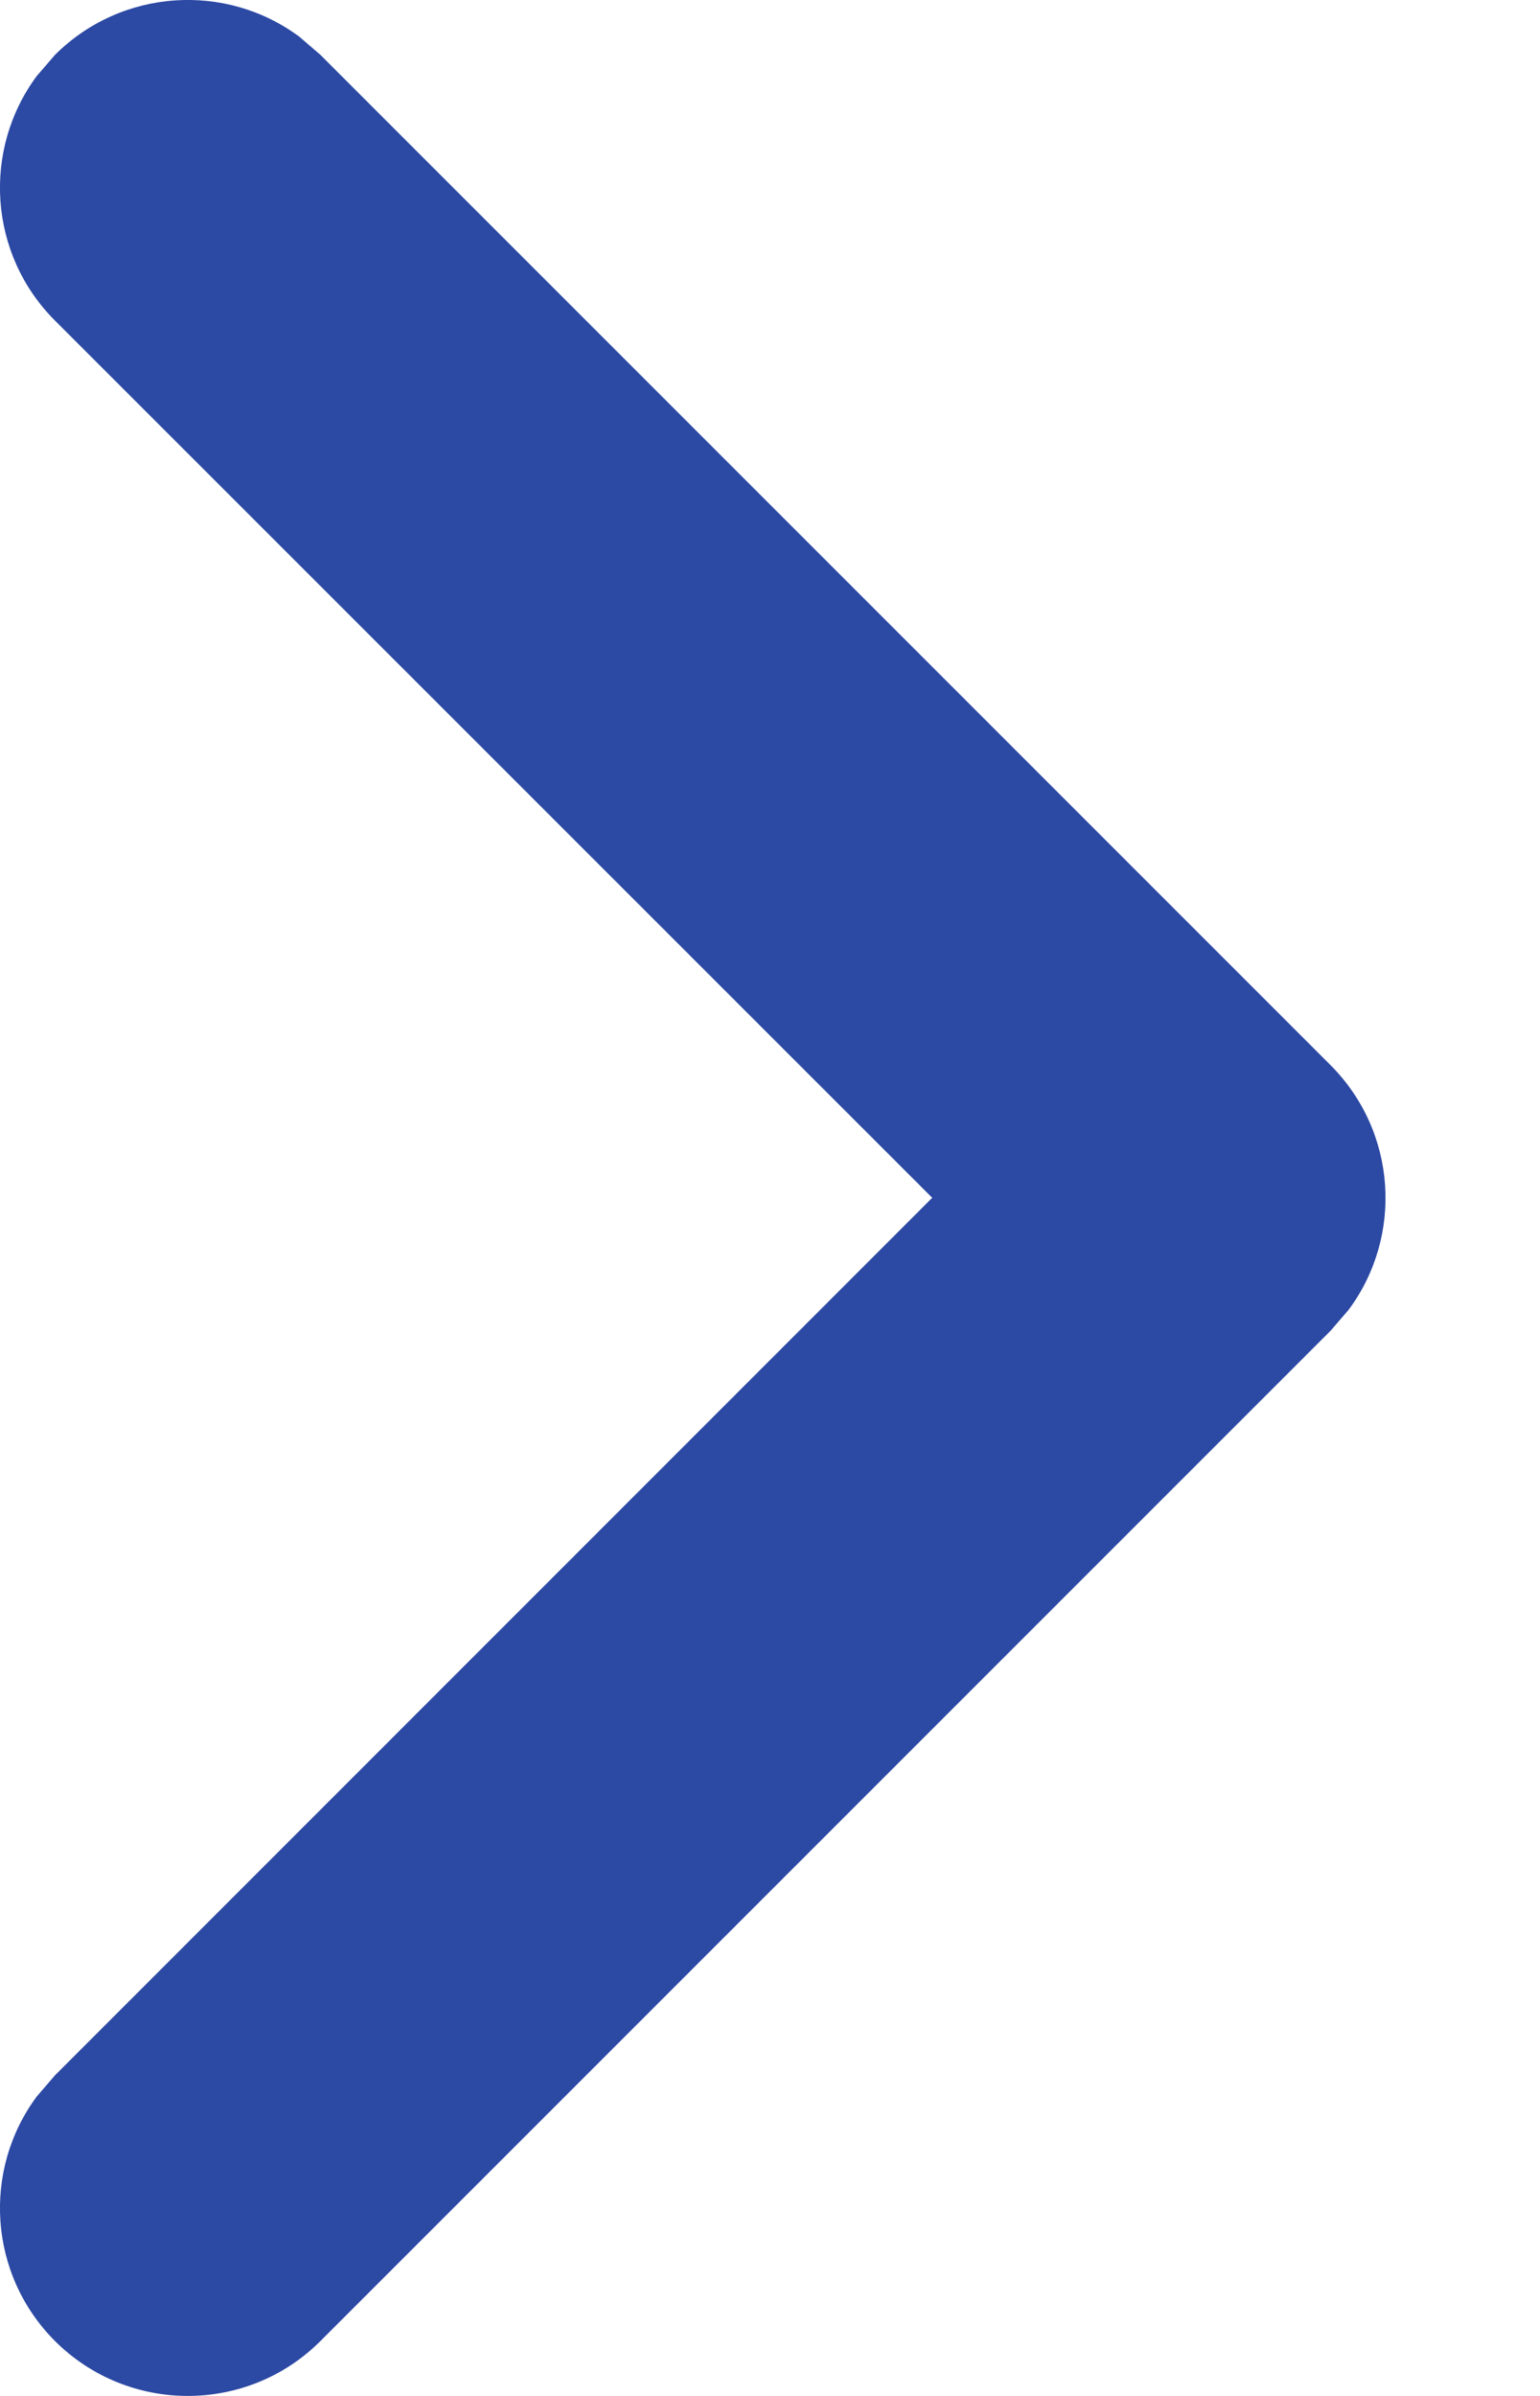 <svg width="9" height="14" viewBox="0 0 9 14" fill="none" xmlns="http://www.w3.org/2000/svg">
<path d="M0.321 0.321C0.711 -0.068 1.321 -0.104 1.75 0.215L1.873 0.321L7.776 6.224C8.165 6.614 8.201 7.223 7.882 7.653L7.776 7.776L1.873 13.679C1.445 14.107 0.75 14.107 0.321 13.679C-0.068 13.289 -0.104 12.68 0.215 12.25L0.321 12.127L5.448 6.999L0.321 1.873C-0.068 1.484 -0.104 0.874 0.215 0.444L0.321 0.321Z" fill="#2C49A4"/>
</svg>
